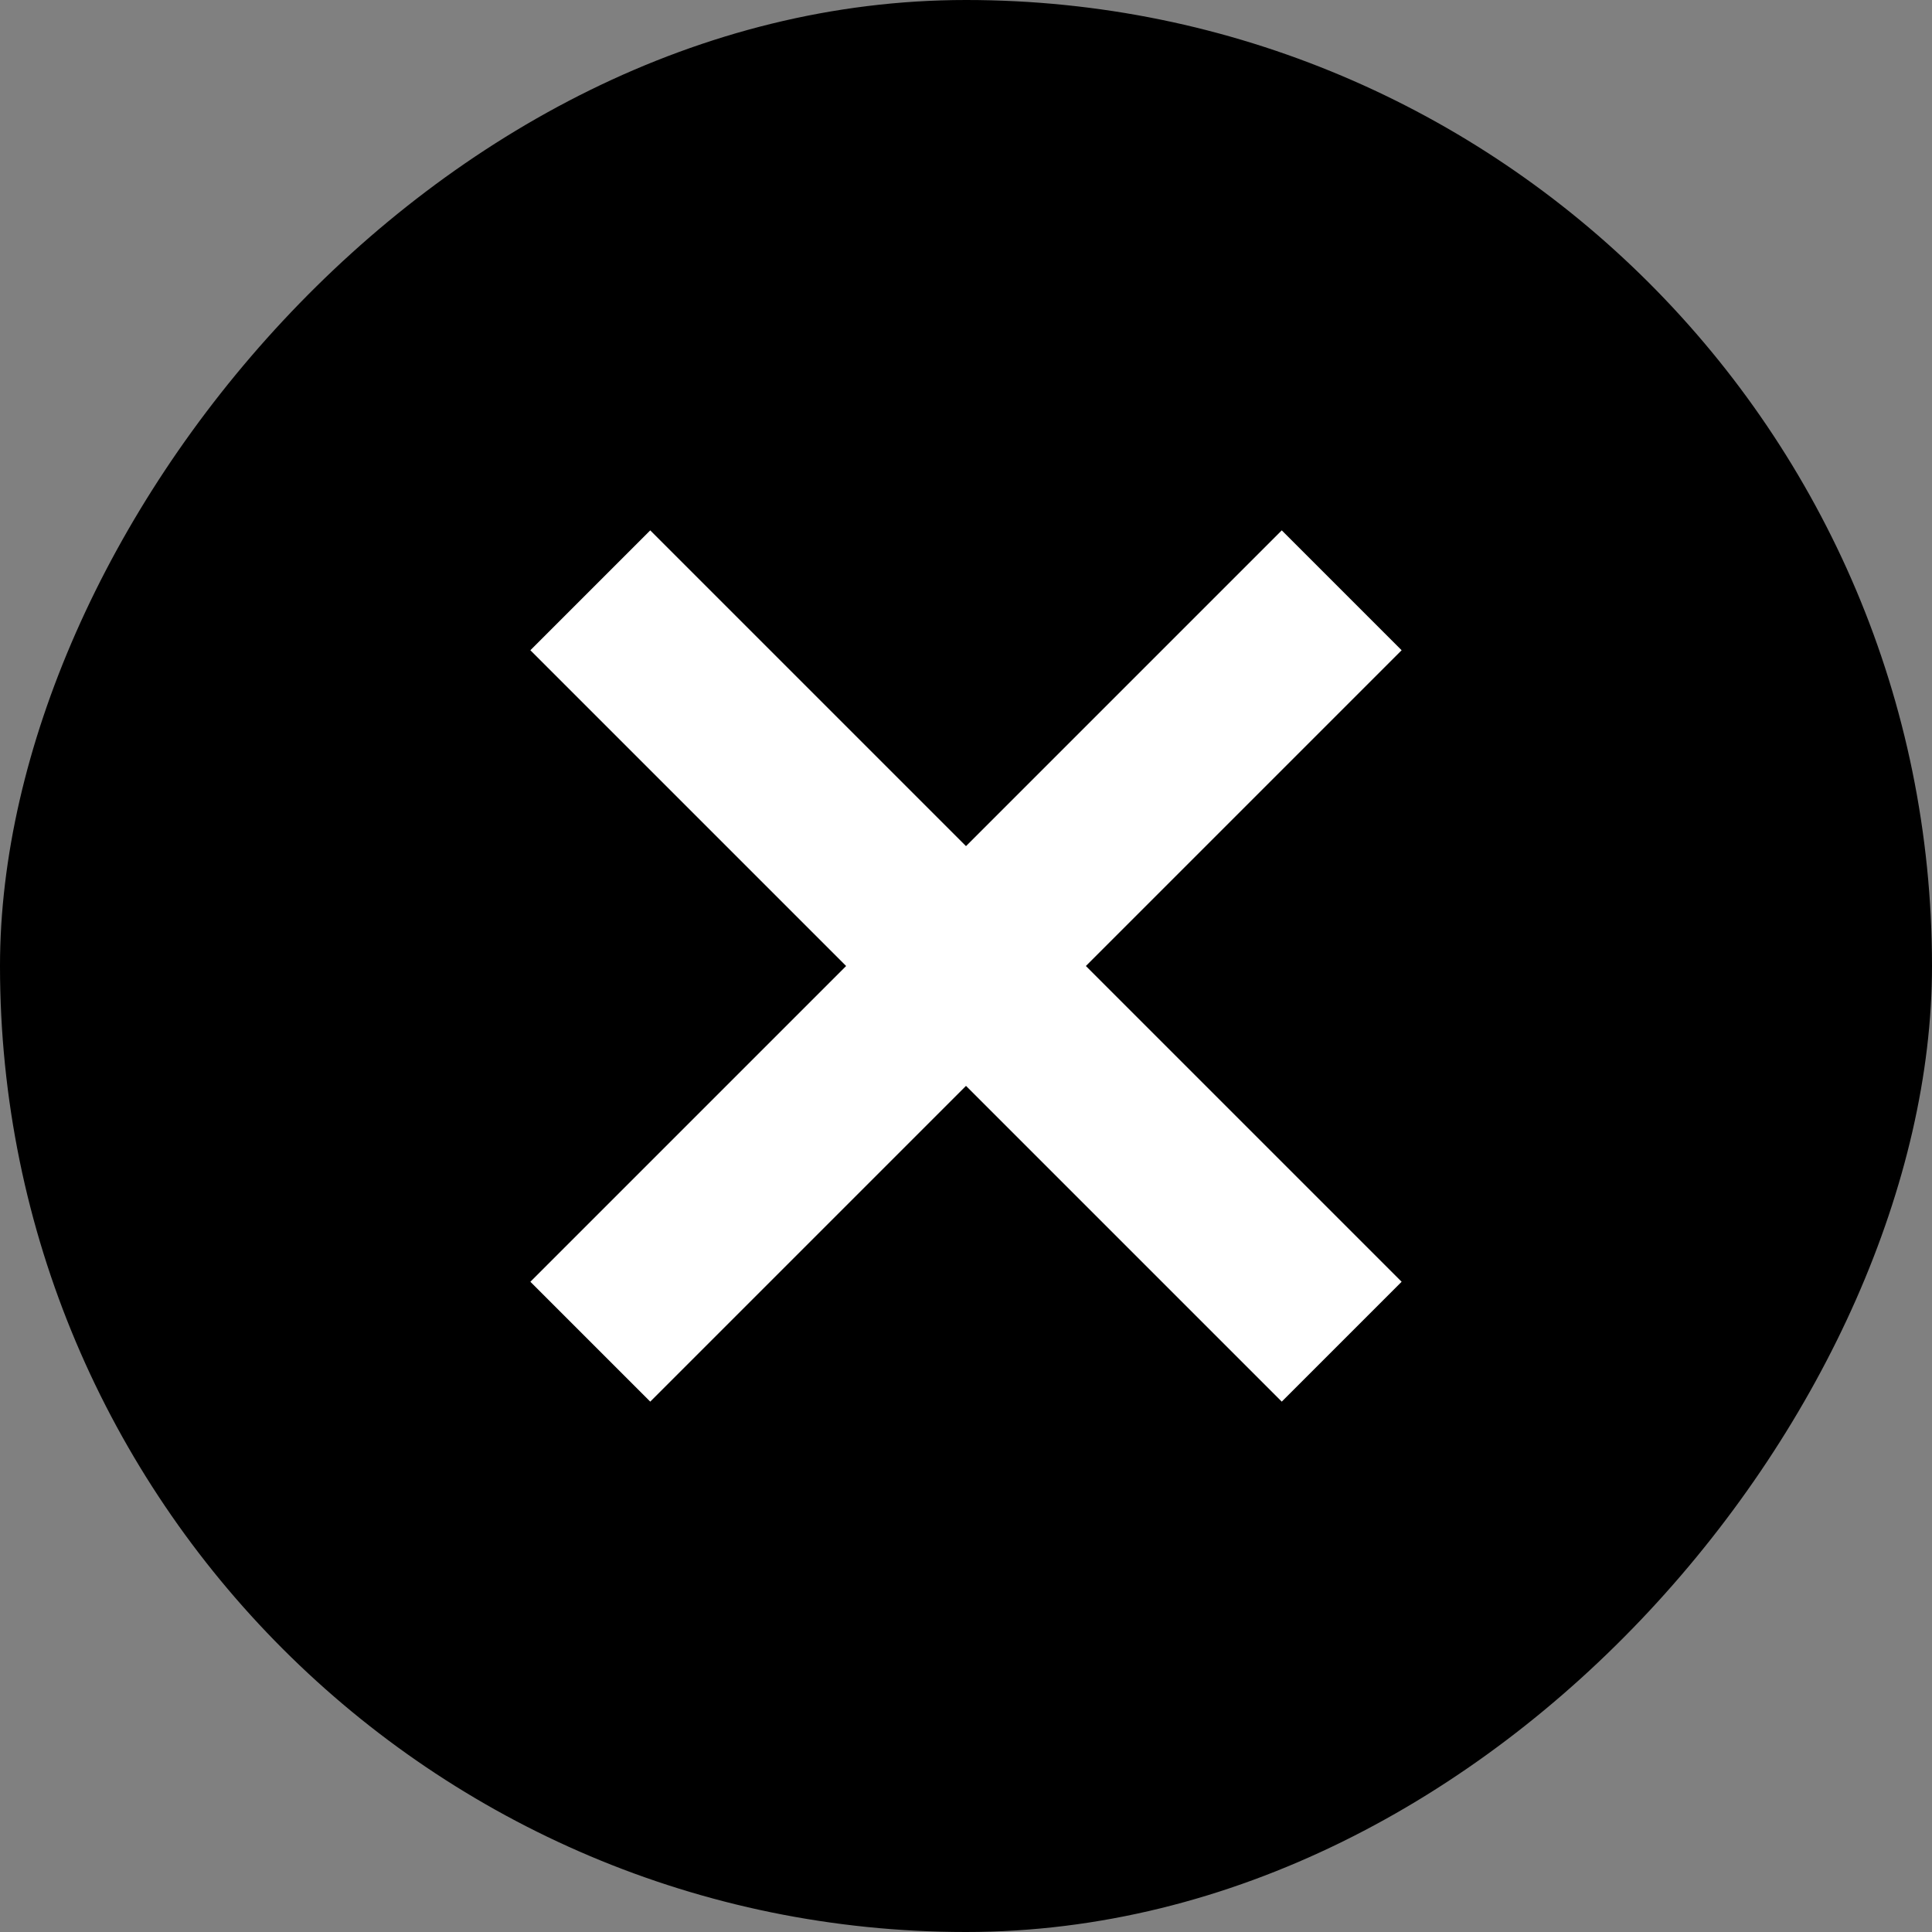 <?xml version="1.0" encoding="UTF-8"?>
<svg width="16px" height="16px" viewBox="0 0 16 16" version="1.1" xmlns="http://www.w3.org/2000/svg" xmlns:xlink="http://www.w3.org/1999/xlink">
    <rect x="0" y="0" width="16" height="16" fill="#808080" stroke="none"/>
    <!-- Generator: Sketch 51 (57462) - http://www.bohemiancoding.com/sketch -->
    <title>CloseTooltip</title>
    <desc>Created with Sketch.</desc>
    <defs></defs>
    <g id="CloseTooltip" stroke="none" stroke-width="1" fill="none" fill-rule="evenodd">
        <g id="tooltip-hover">
            <rect id="Rectangle-249" fill="currentColor" transform="translate(8, 8) scale(1, -1) translate(-8, -8) " x="0" y="0" width="16" height="16" rx="8"></rect>
            <polygon id="+" stroke="#FFFFFF" stroke-width="0.8" fill="#FFFFFF" transform="translate(8, 8) rotate(-315) translate(-8, -8) " points="4 7.698 7.698 7.698 7.698 4 8.302 4 8.302 7.698 12 7.698 12 8.302 8.302 8.302 8.302 12 7.698 12 7.698 8.302 4 8.302"></polygon>
        </g>
    </g>
</svg>
